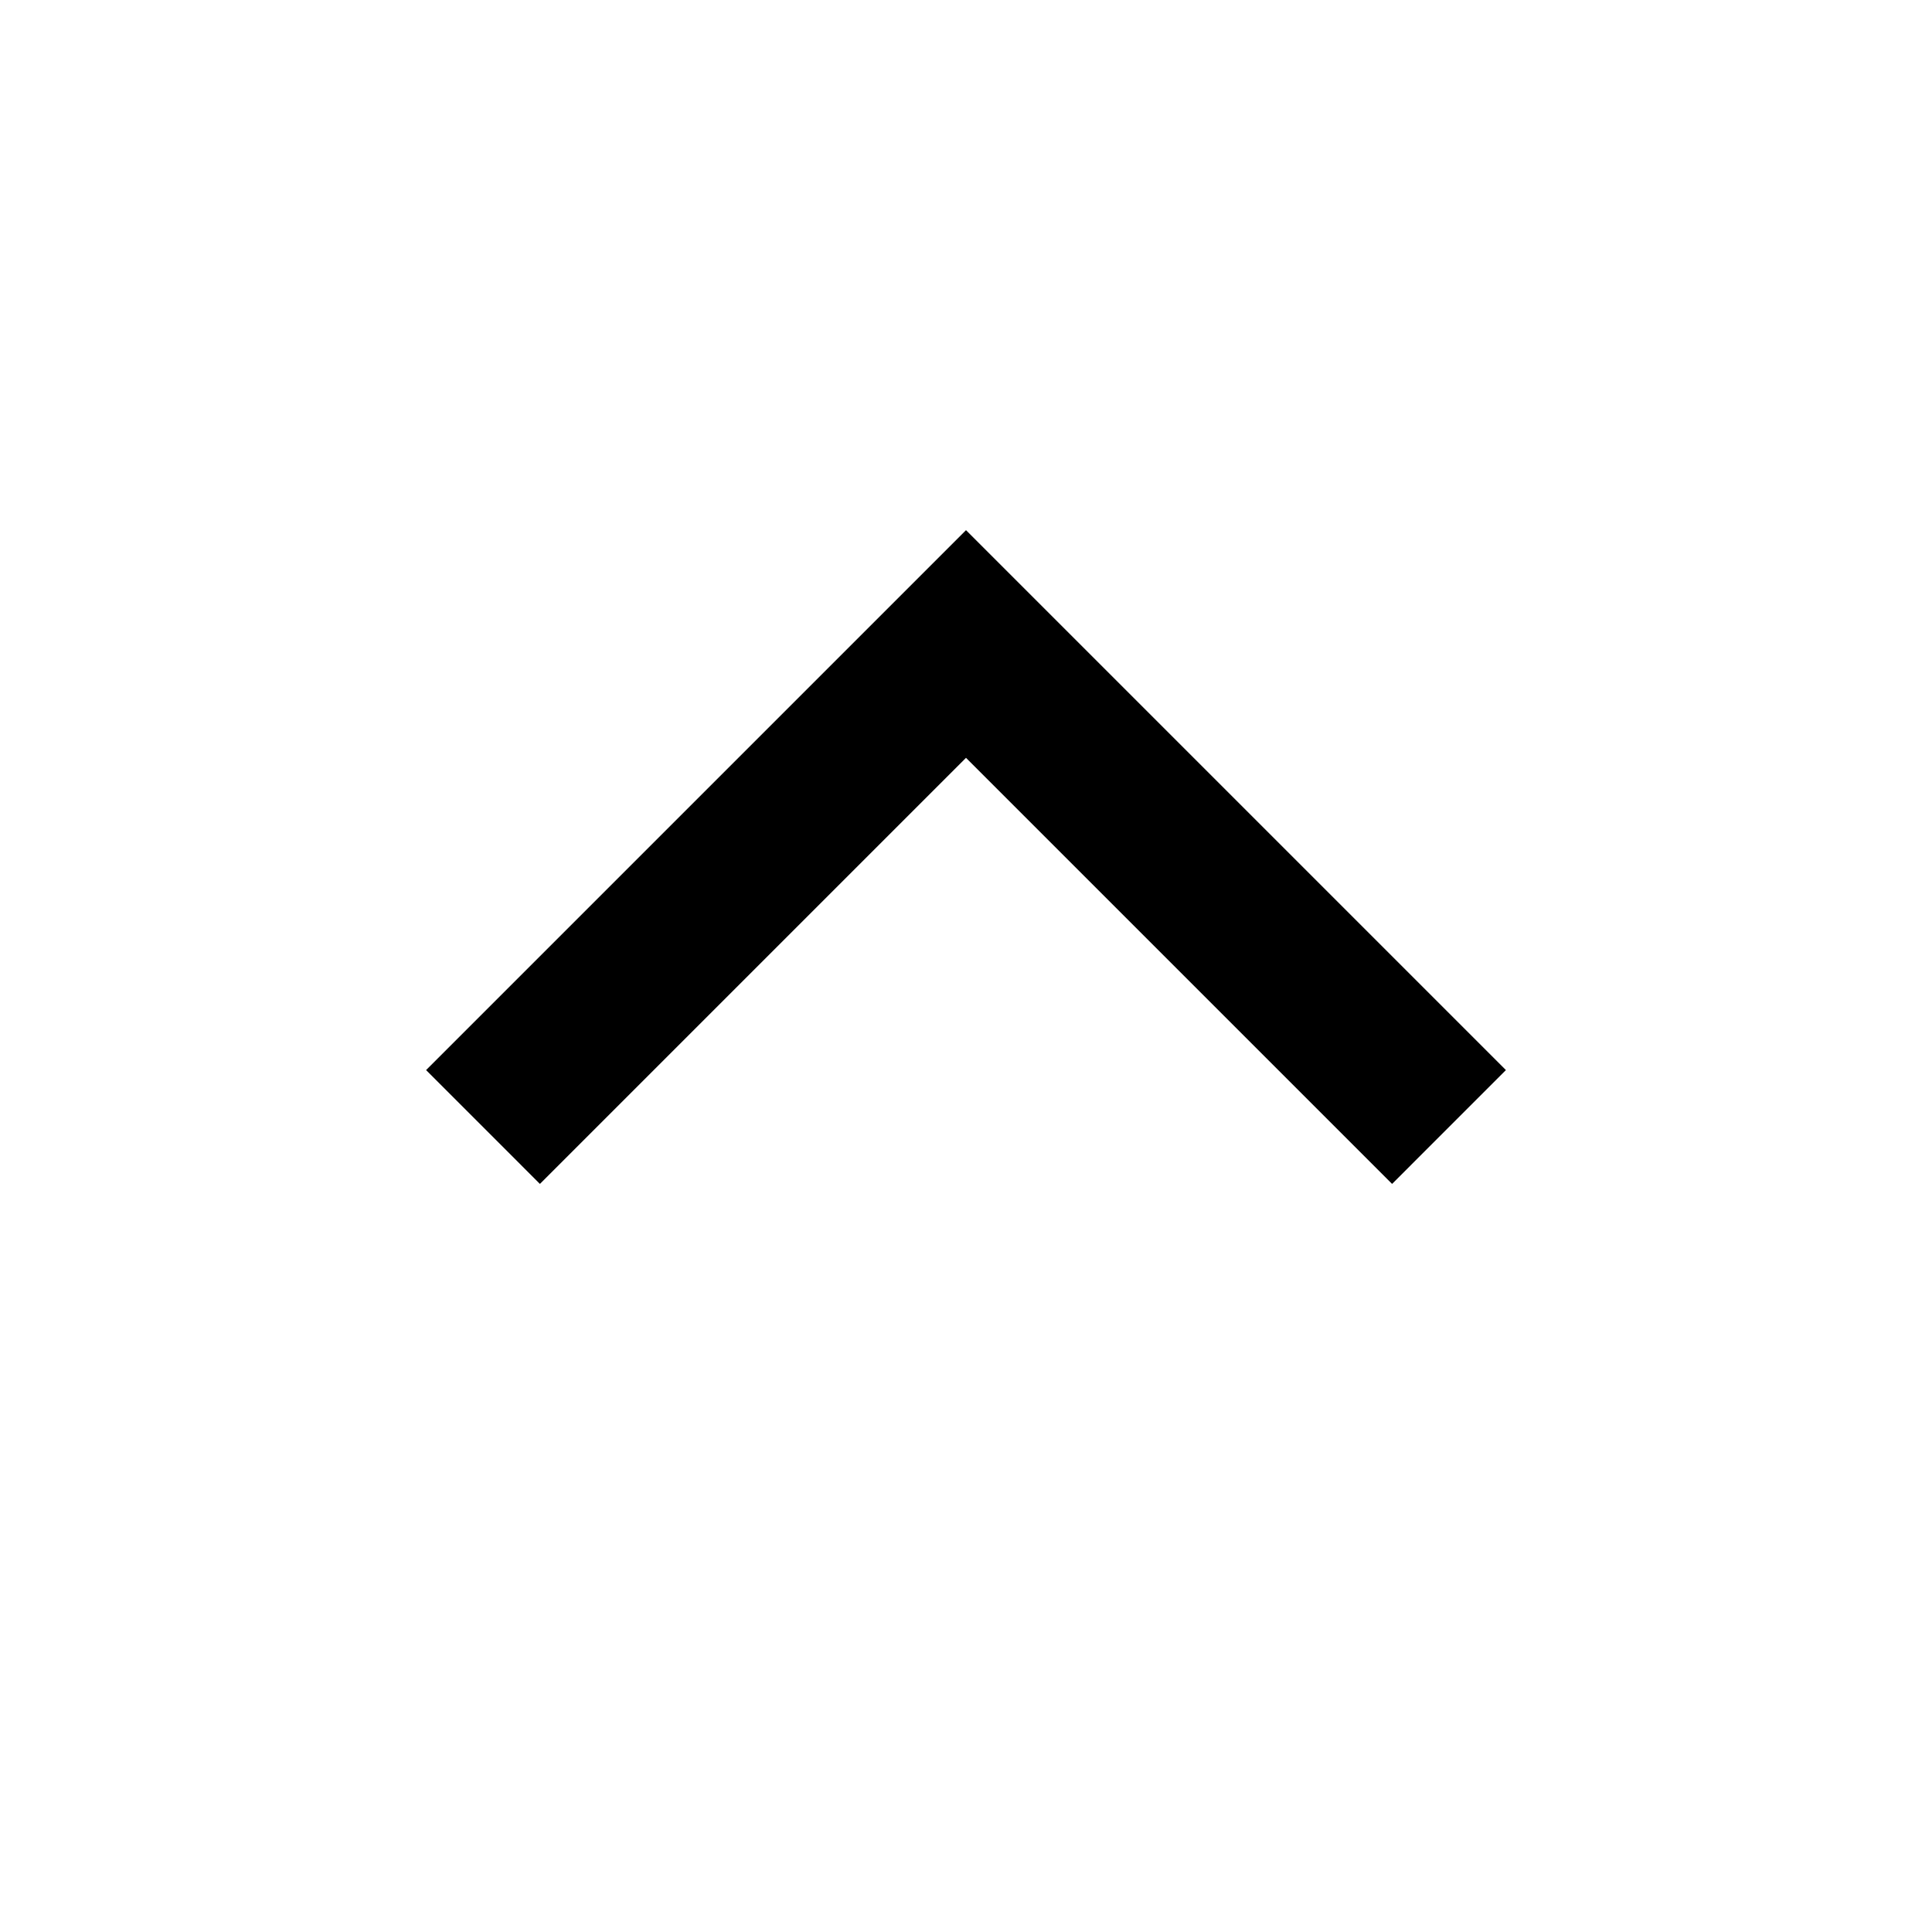 <svg width="24" height="24" viewBox="0 0 24 24" fill="none" xmlns="http://www.w3.org/2000/svg">
<path fill-rule="evenodd" clip-rule="evenodd" d="M18.707 13.293L17.293 14.707L12 9.414L6.707 14.707L5.293 13.293L12 6.586L18.707 13.293Z" fill="currentColor"/>
</svg>
